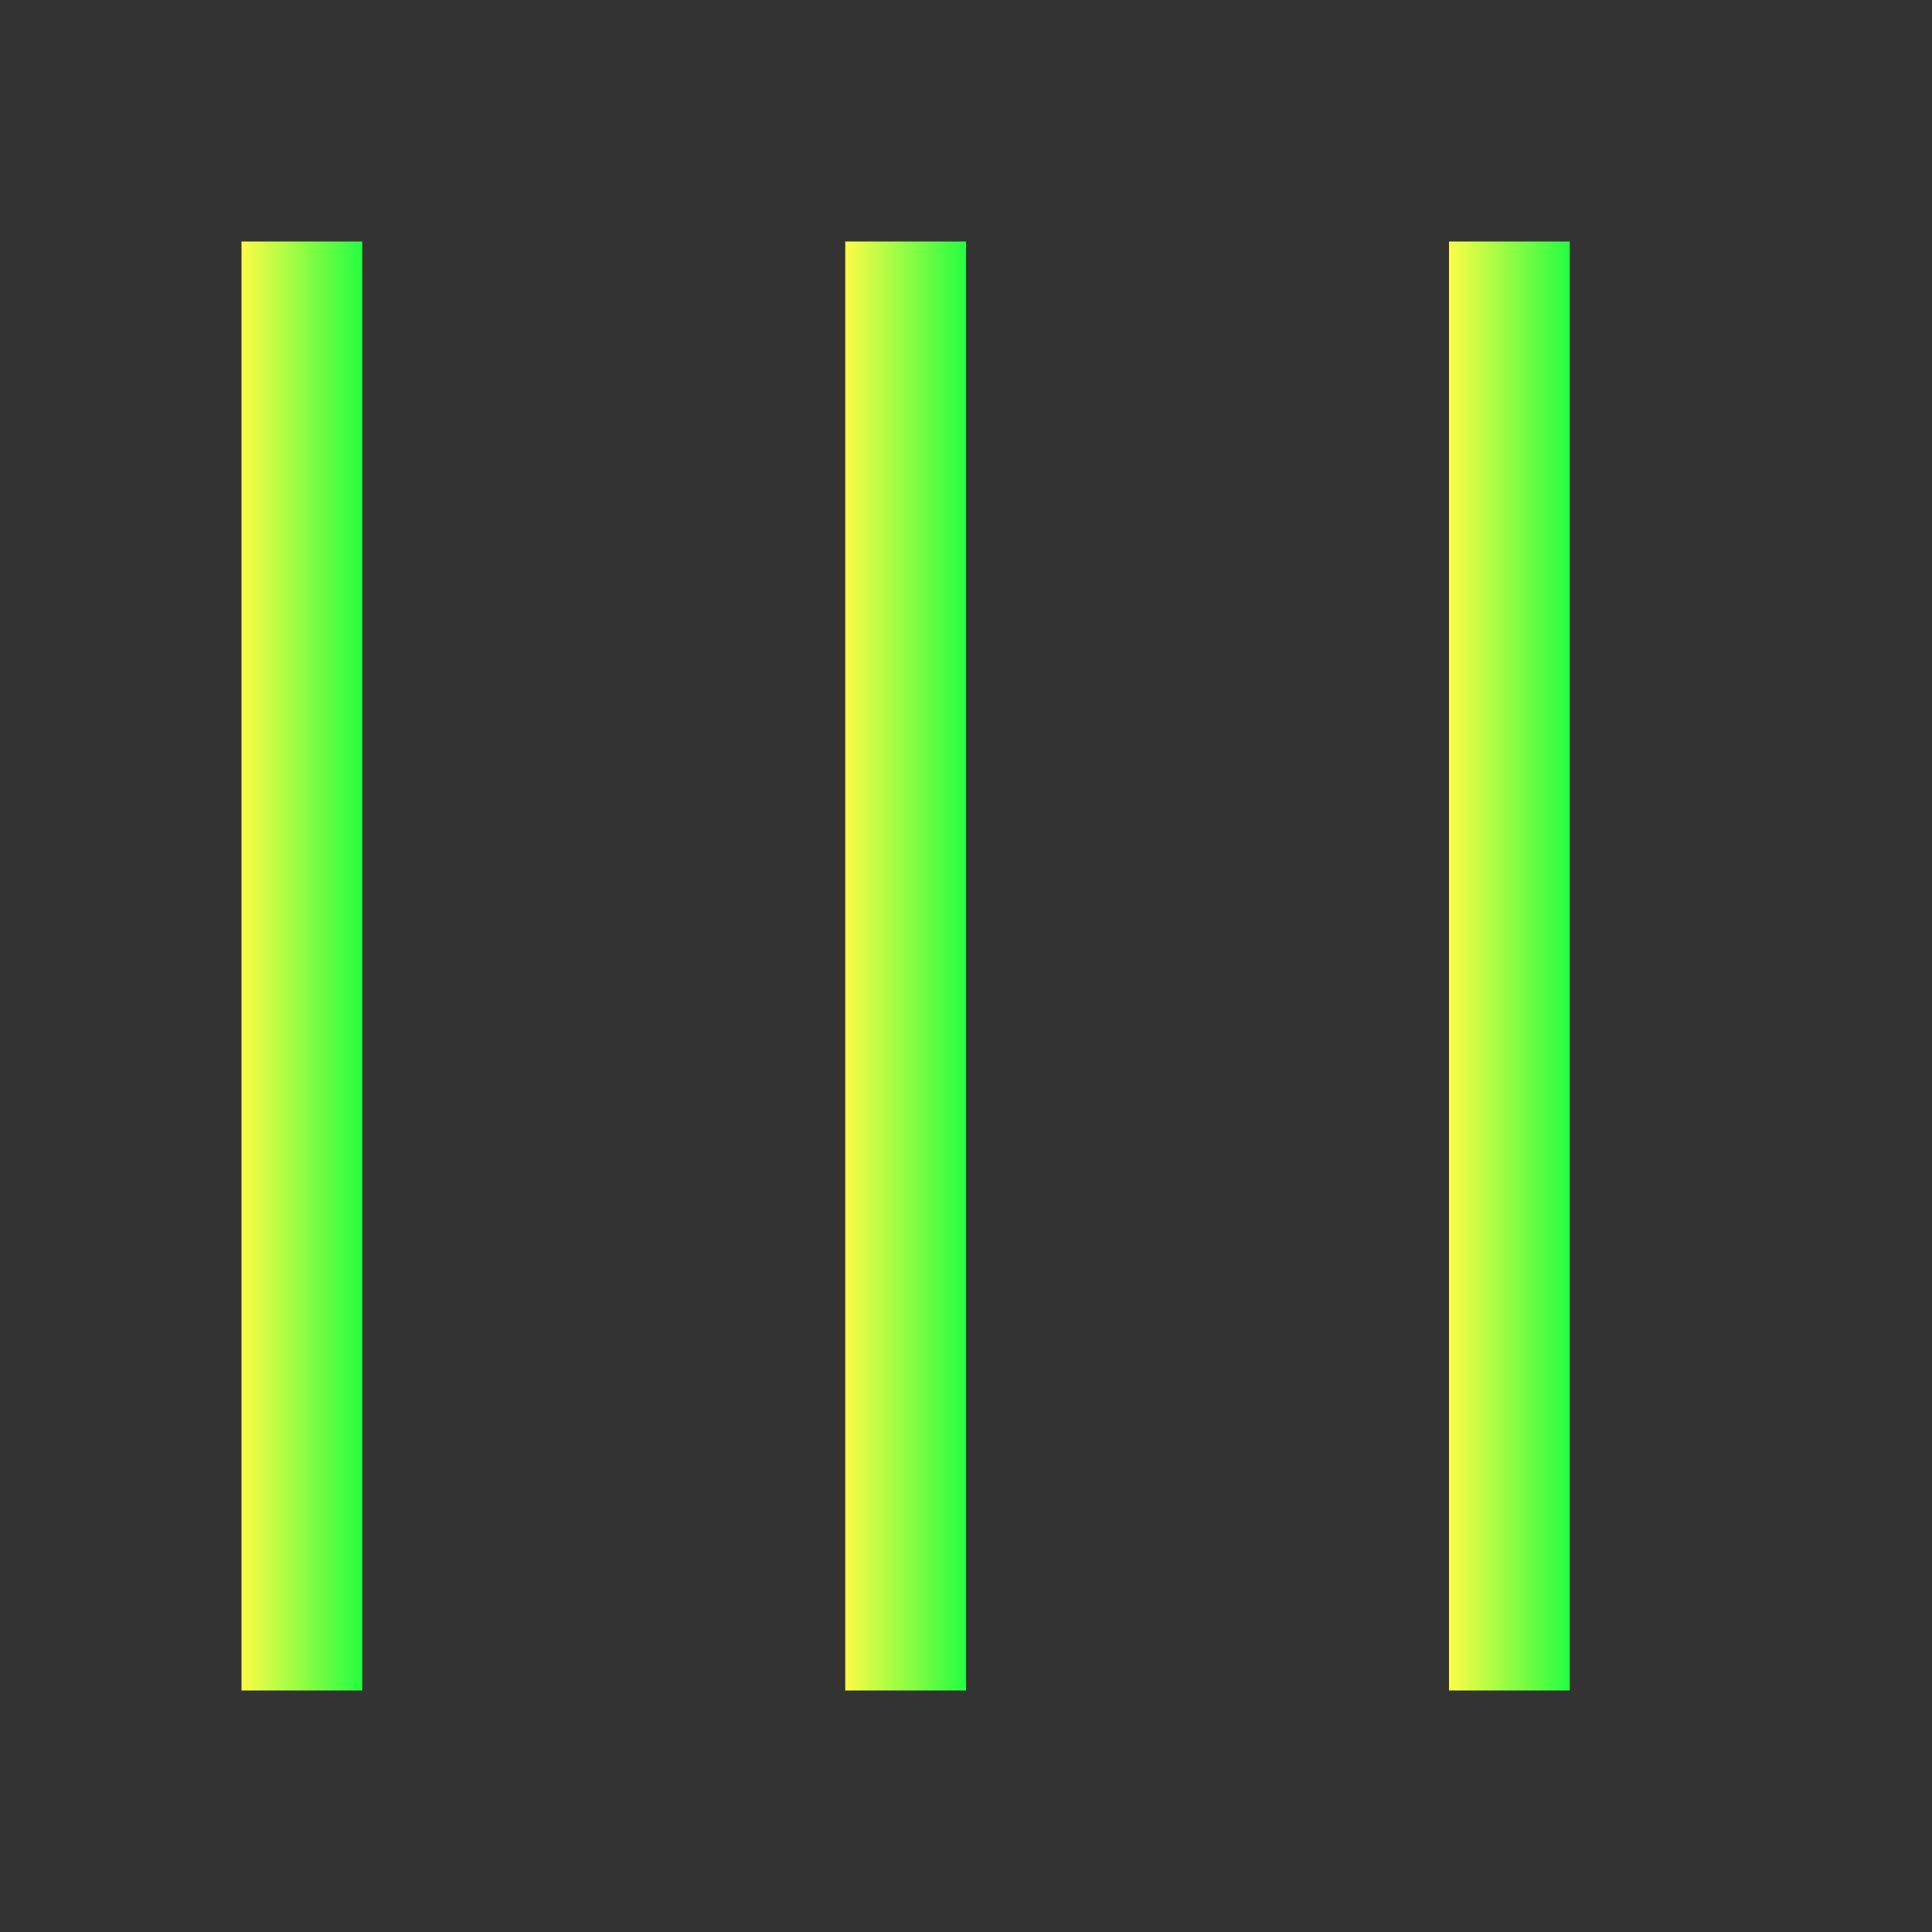 <svg width="16" height="16" viewBox="0 0 16 16" fill="none" xmlns="http://www.w3.org/2000/svg">
<rect x="0" y="0" width="16" height="16" fill="#333333" stroke="none"/>
<path d="M3 2H2V14H3V2Z" fill="url(#paint0_linear_10_19098)"/>
<path d="M8 2H7V14H8V2Z" fill="url(#paint1_linear_10_19098)"/>
<path d="M13 2H12V14H13V2Z" fill="url(#paint2_linear_10_19098)"/>
<defs>
<linearGradient id="paint0_linear_10_19098" x1="2" y1="8" x2="3" y2="8" gradientUnits="userSpaceOnUse">
<stop stop-color="#FDFC47"/>
<stop offset="1" stop-color="#24FE41"/>
</linearGradient>
<linearGradient id="paint1_linear_10_19098" x1="7" y1="8" x2="8" y2="8" gradientUnits="userSpaceOnUse">
<stop stop-color="#FDFC47"/>
<stop offset="1" stop-color="#24FE41"/>
</linearGradient>
<linearGradient id="paint2_linear_10_19098" x1="12" y1="8" x2="13" y2="8" gradientUnits="userSpaceOnUse">
<stop stop-color="#FDFC47"/>
<stop offset="1" stop-color="#24FE41"/>
</linearGradient>
</defs>
</svg>
